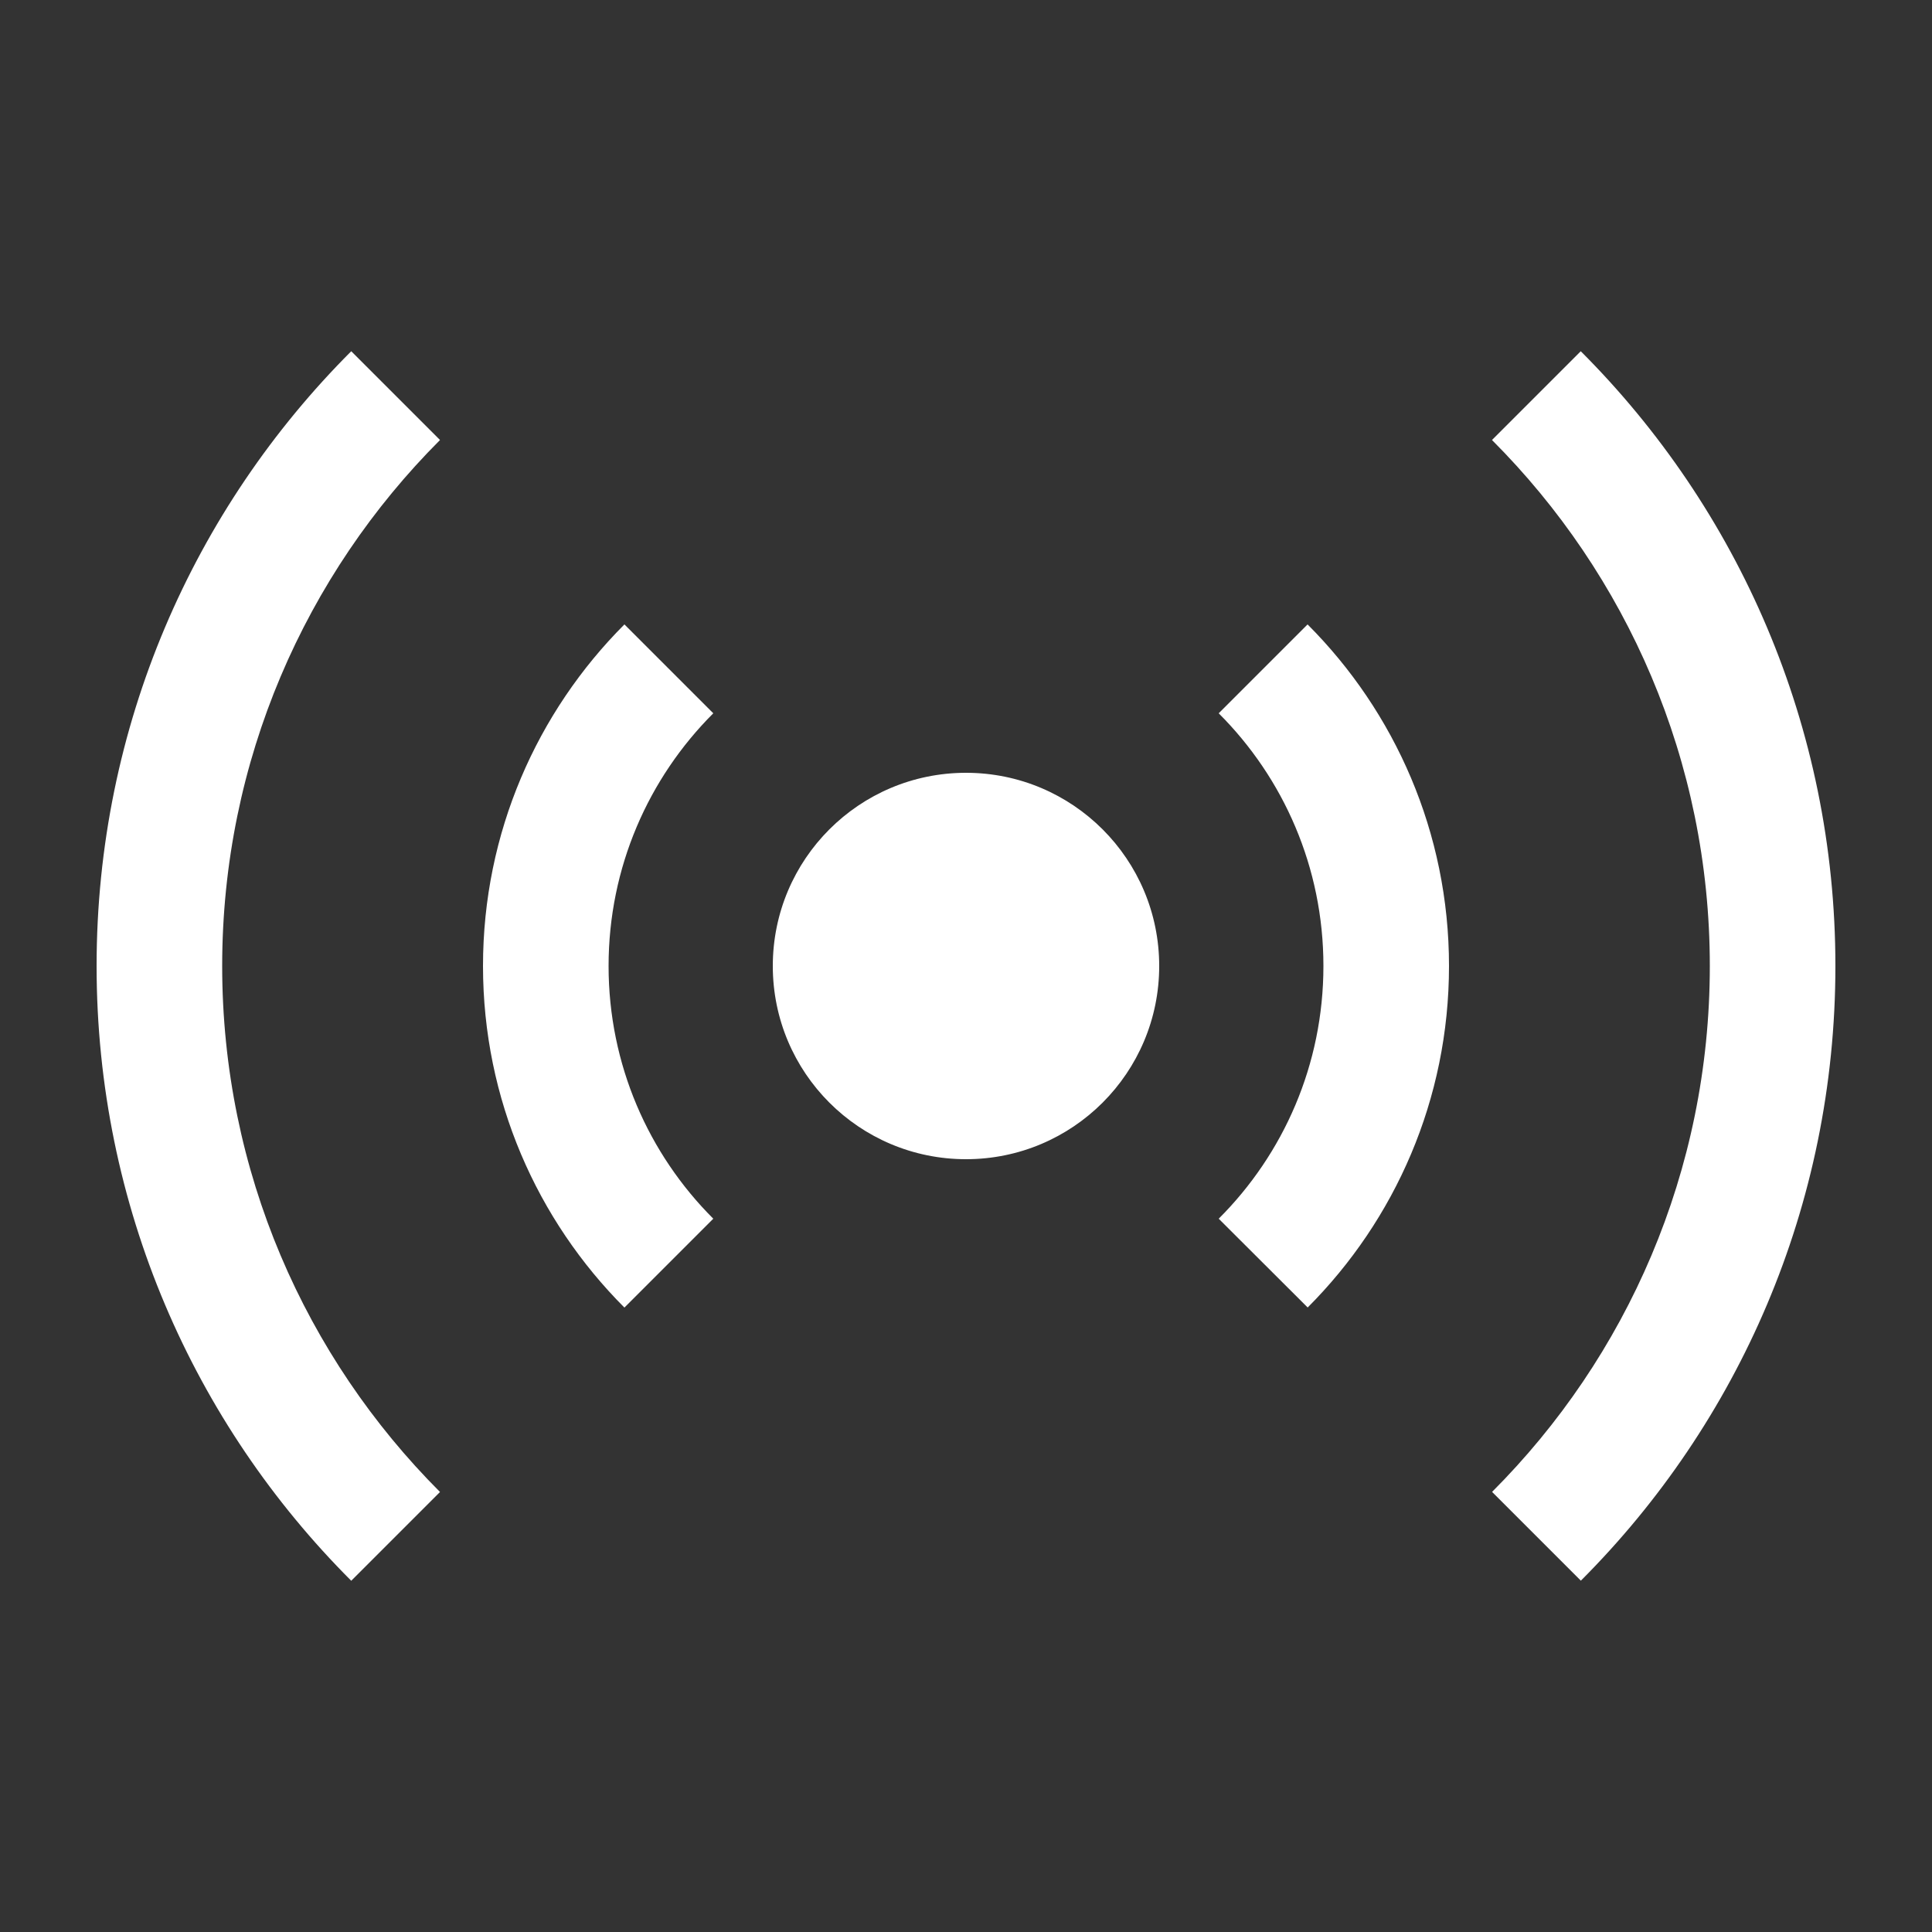 <?xml version="1.0" encoding="UTF-8"?>
<svg width="20px" height="20px" viewBox="0 0 20 20" version="1.1" xmlns="http://www.w3.org/2000/svg" xmlns:xlink="http://www.w3.org/1999/xlink">
    <rect x="0" y="0" width="20" height="20" fill="#333333" stroke="none"/>
    <title>network-hotspot 2</title>
    <g id="network-hotspot" stroke="none" stroke-width="1" fill="none" fill-rule="evenodd">
        <path d="M3.636,3.636 L4.555,4.555 C3.162,5.949 2.3,7.874 2.3,10 C2.3,12.126 3.162,14.051 4.555,15.445 L3.636,16.364 C2.007,14.735 1,12.485 1,10 C1,7.515 2.007,5.265 3.636,3.636 Z M16.364,3.636 C17.993,5.265 19,7.515 19,10 C19,12.485 17.993,14.734 16.365,16.363 L15.446,15.444 C16.839,14.05 17.7,12.126 17.7,10 C17.7,7.874 16.838,5.949 15.445,4.555 L16.364,3.636 Z M6.464,6.464 L7.384,7.384 C6.714,8.053 6.3,8.978 6.3,10 C6.3,11.022 6.714,11.947 7.384,12.616 L6.464,13.536 C5.56,12.631 5,11.381 5,10 C5,8.619 5.56,7.369 6.464,6.464 Z M13.536,6.464 C14.44,7.369 15,8.619 15,10 C15,11.38 14.441,12.63 13.537,13.535 L12.616,12.616 C13.286,11.947 13.7,11.022 13.7,10 C13.7,8.978 13.286,8.053 12.616,7.384 L13.536,6.464 Z M10,8 C11.105,8 12,8.895 12,10 C12,11.105 11.105,12 10,12 C8.895,12 8,11.105 8,10 C8,8.895 8.895,8 10,8 Z" id="形状结合" fill="#FFFFFF" fill-rule="nonzero"></path>
    </g>
</svg>